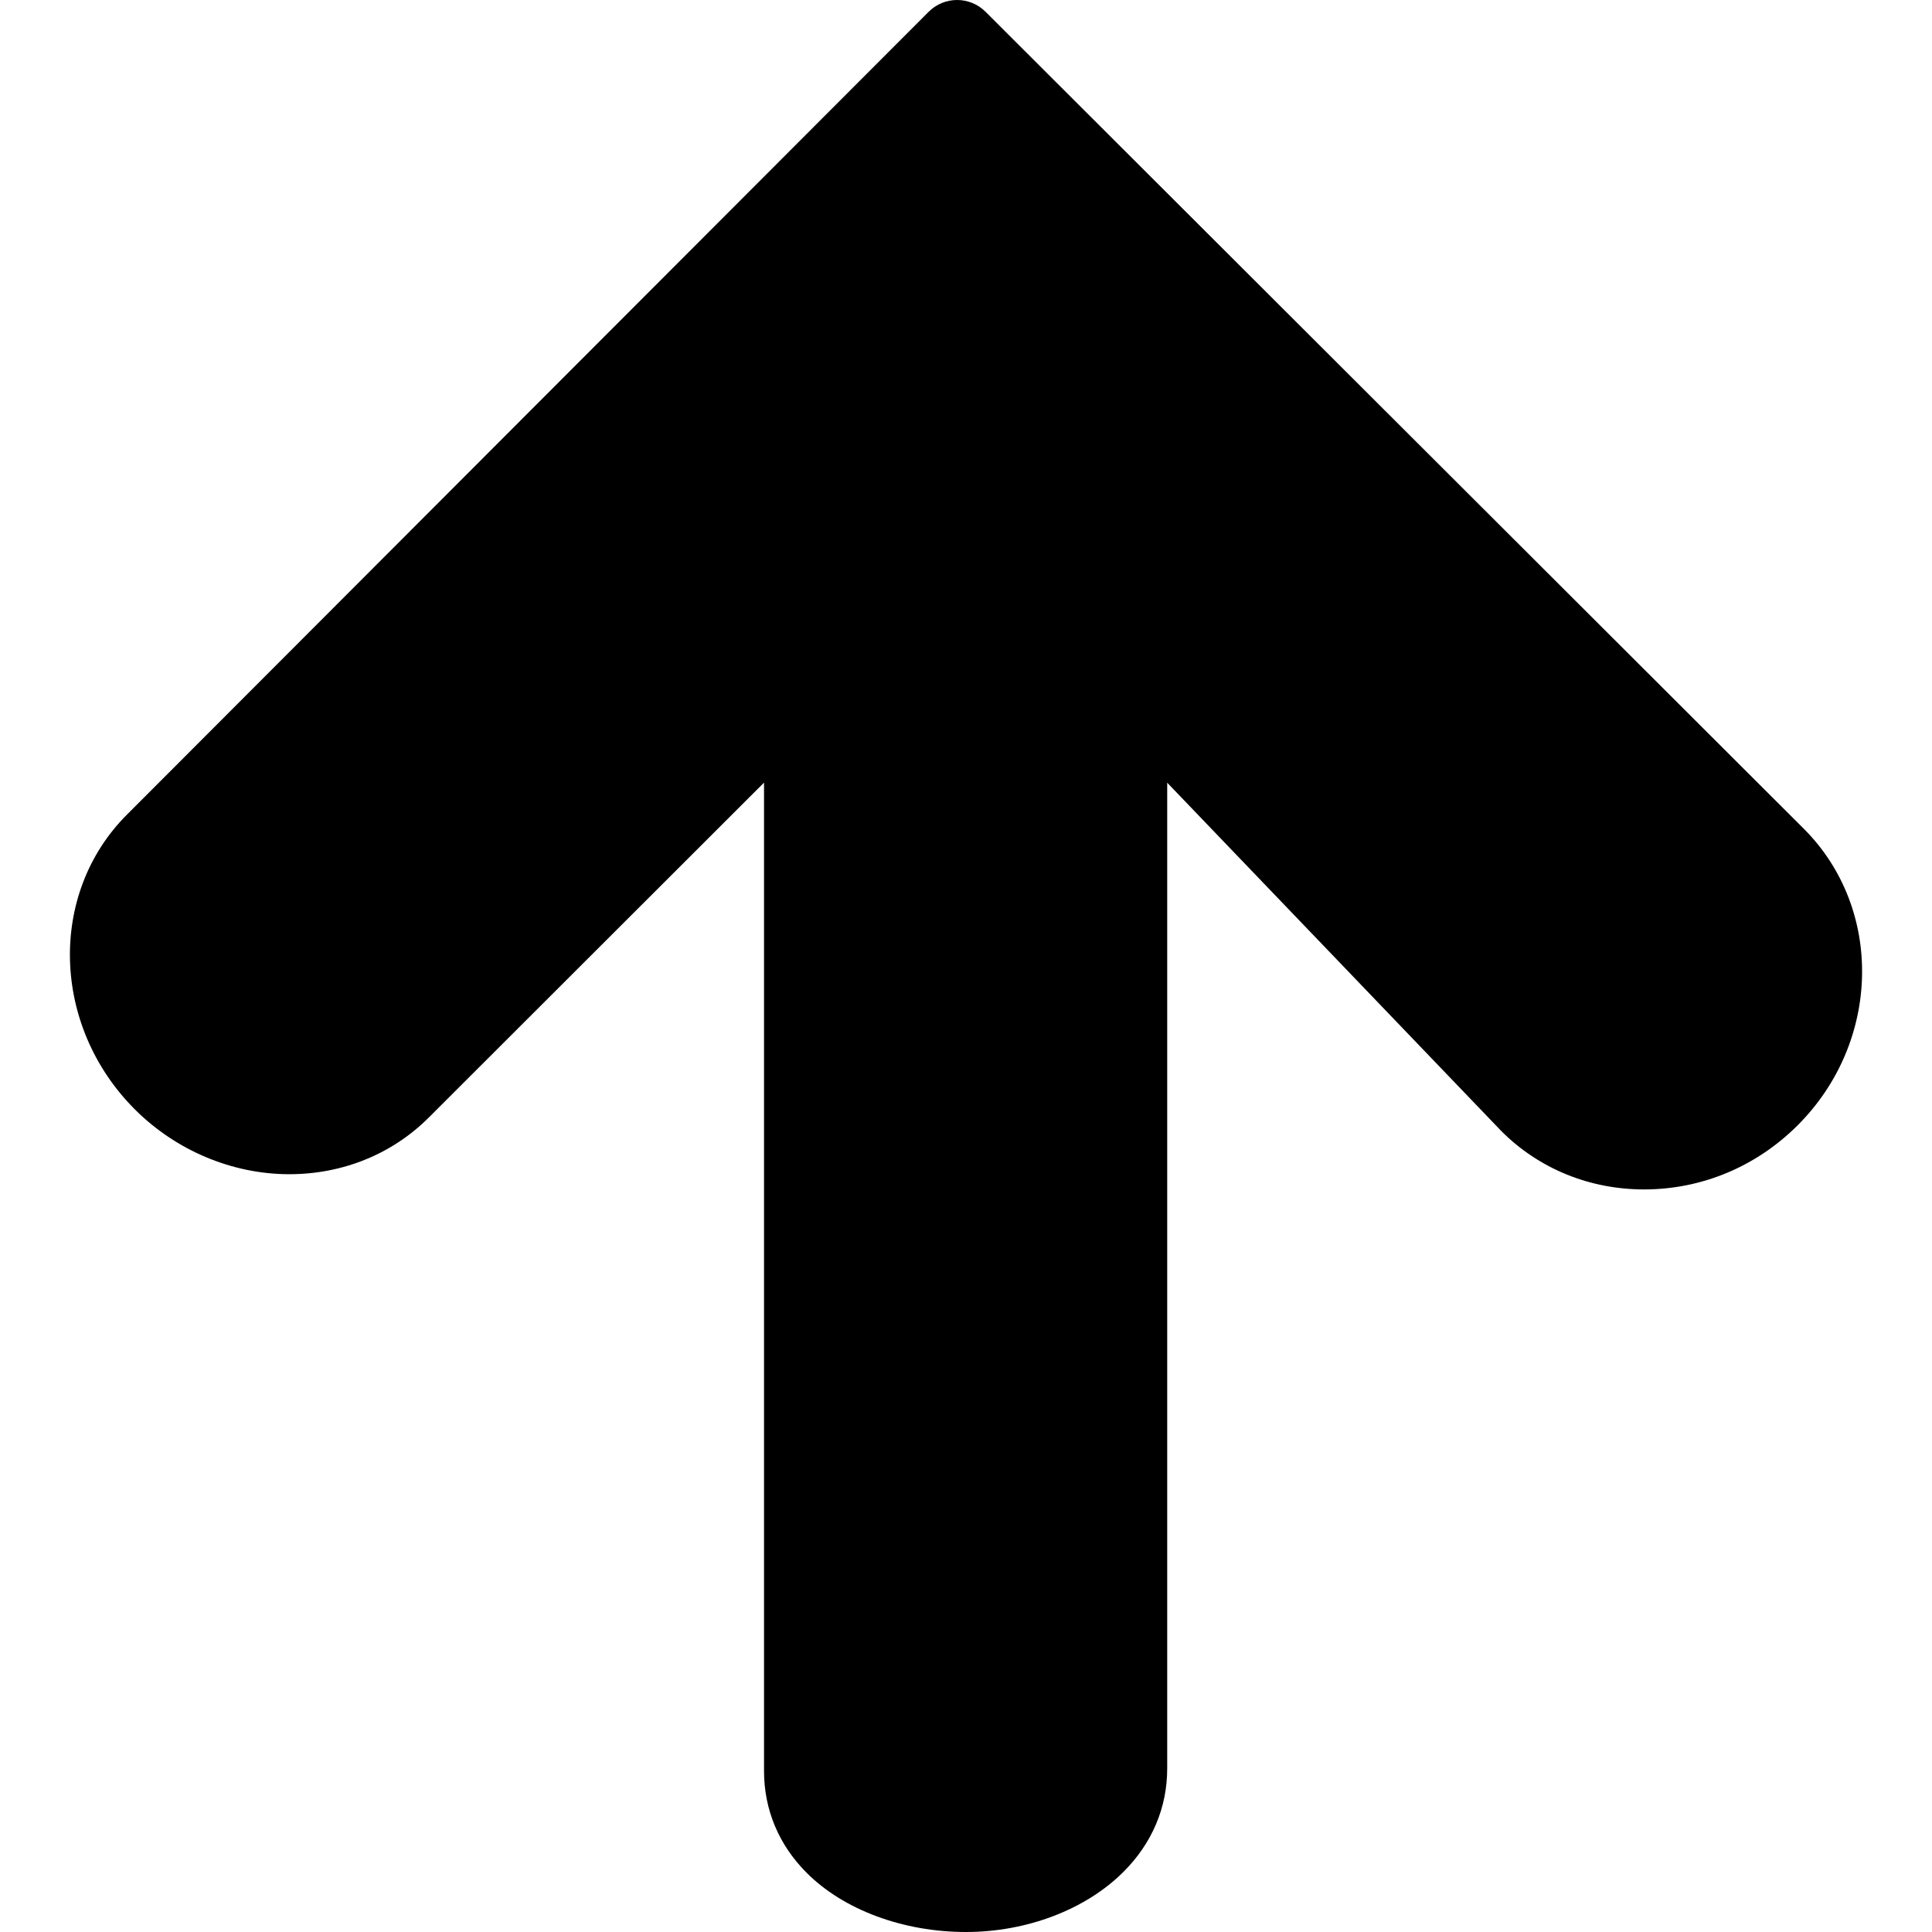 <?xml version="1.0" encoding="utf-8"?>
<!-- Generator: Adobe Illustrator 17.0.0, SVG Export Plug-In . SVG Version: 6.00 Build 0)  -->
<!DOCTYPE svg PUBLIC "-//W3C//DTD SVG 1.1//EN" "http://www.w3.org/Graphics/SVG/1.1/DTD/svg11.dtd">
<svg version="1.1" id="Layer_2" xmlns="http://www.w3.org/2000/svg" xmlns:xlink="http://www.w3.org/1999/xlink" x="0px" y="0px"
	 width="48px" height="48px" viewBox="0 0 48 48" enable-background="new 0 0 48 48" xml:space="preserve">
<path d="M44.816,20.591L24.486,0.293c-0.391-0.391-1.024-0.391-1.415,0.001L3.148,20.245c-1.957,1.963-1.867,5.245,0.2,7.315
	c1.024,1.025,2.424,1.613,3.839,1.613c1.33,0,2.565-0.503,3.475-1.417l8.32-8.312v24.548c-0.001,0.965,0.364,1.842,1.059,2.537
	C20.959,47.45,22.44,48,23.999,48c1.517,0,2.981-0.56,3.916-1.497c0.711-0.711,1.085-1.6,1.084-2.569V19.446l8.304,8.658
	c0.933,0.933,2.191,1.447,3.543,1.447c1.434,0,2.791-0.567,3.821-1.598C46.736,25.881,46.802,22.579,44.816,20.591z"/>
</svg>
